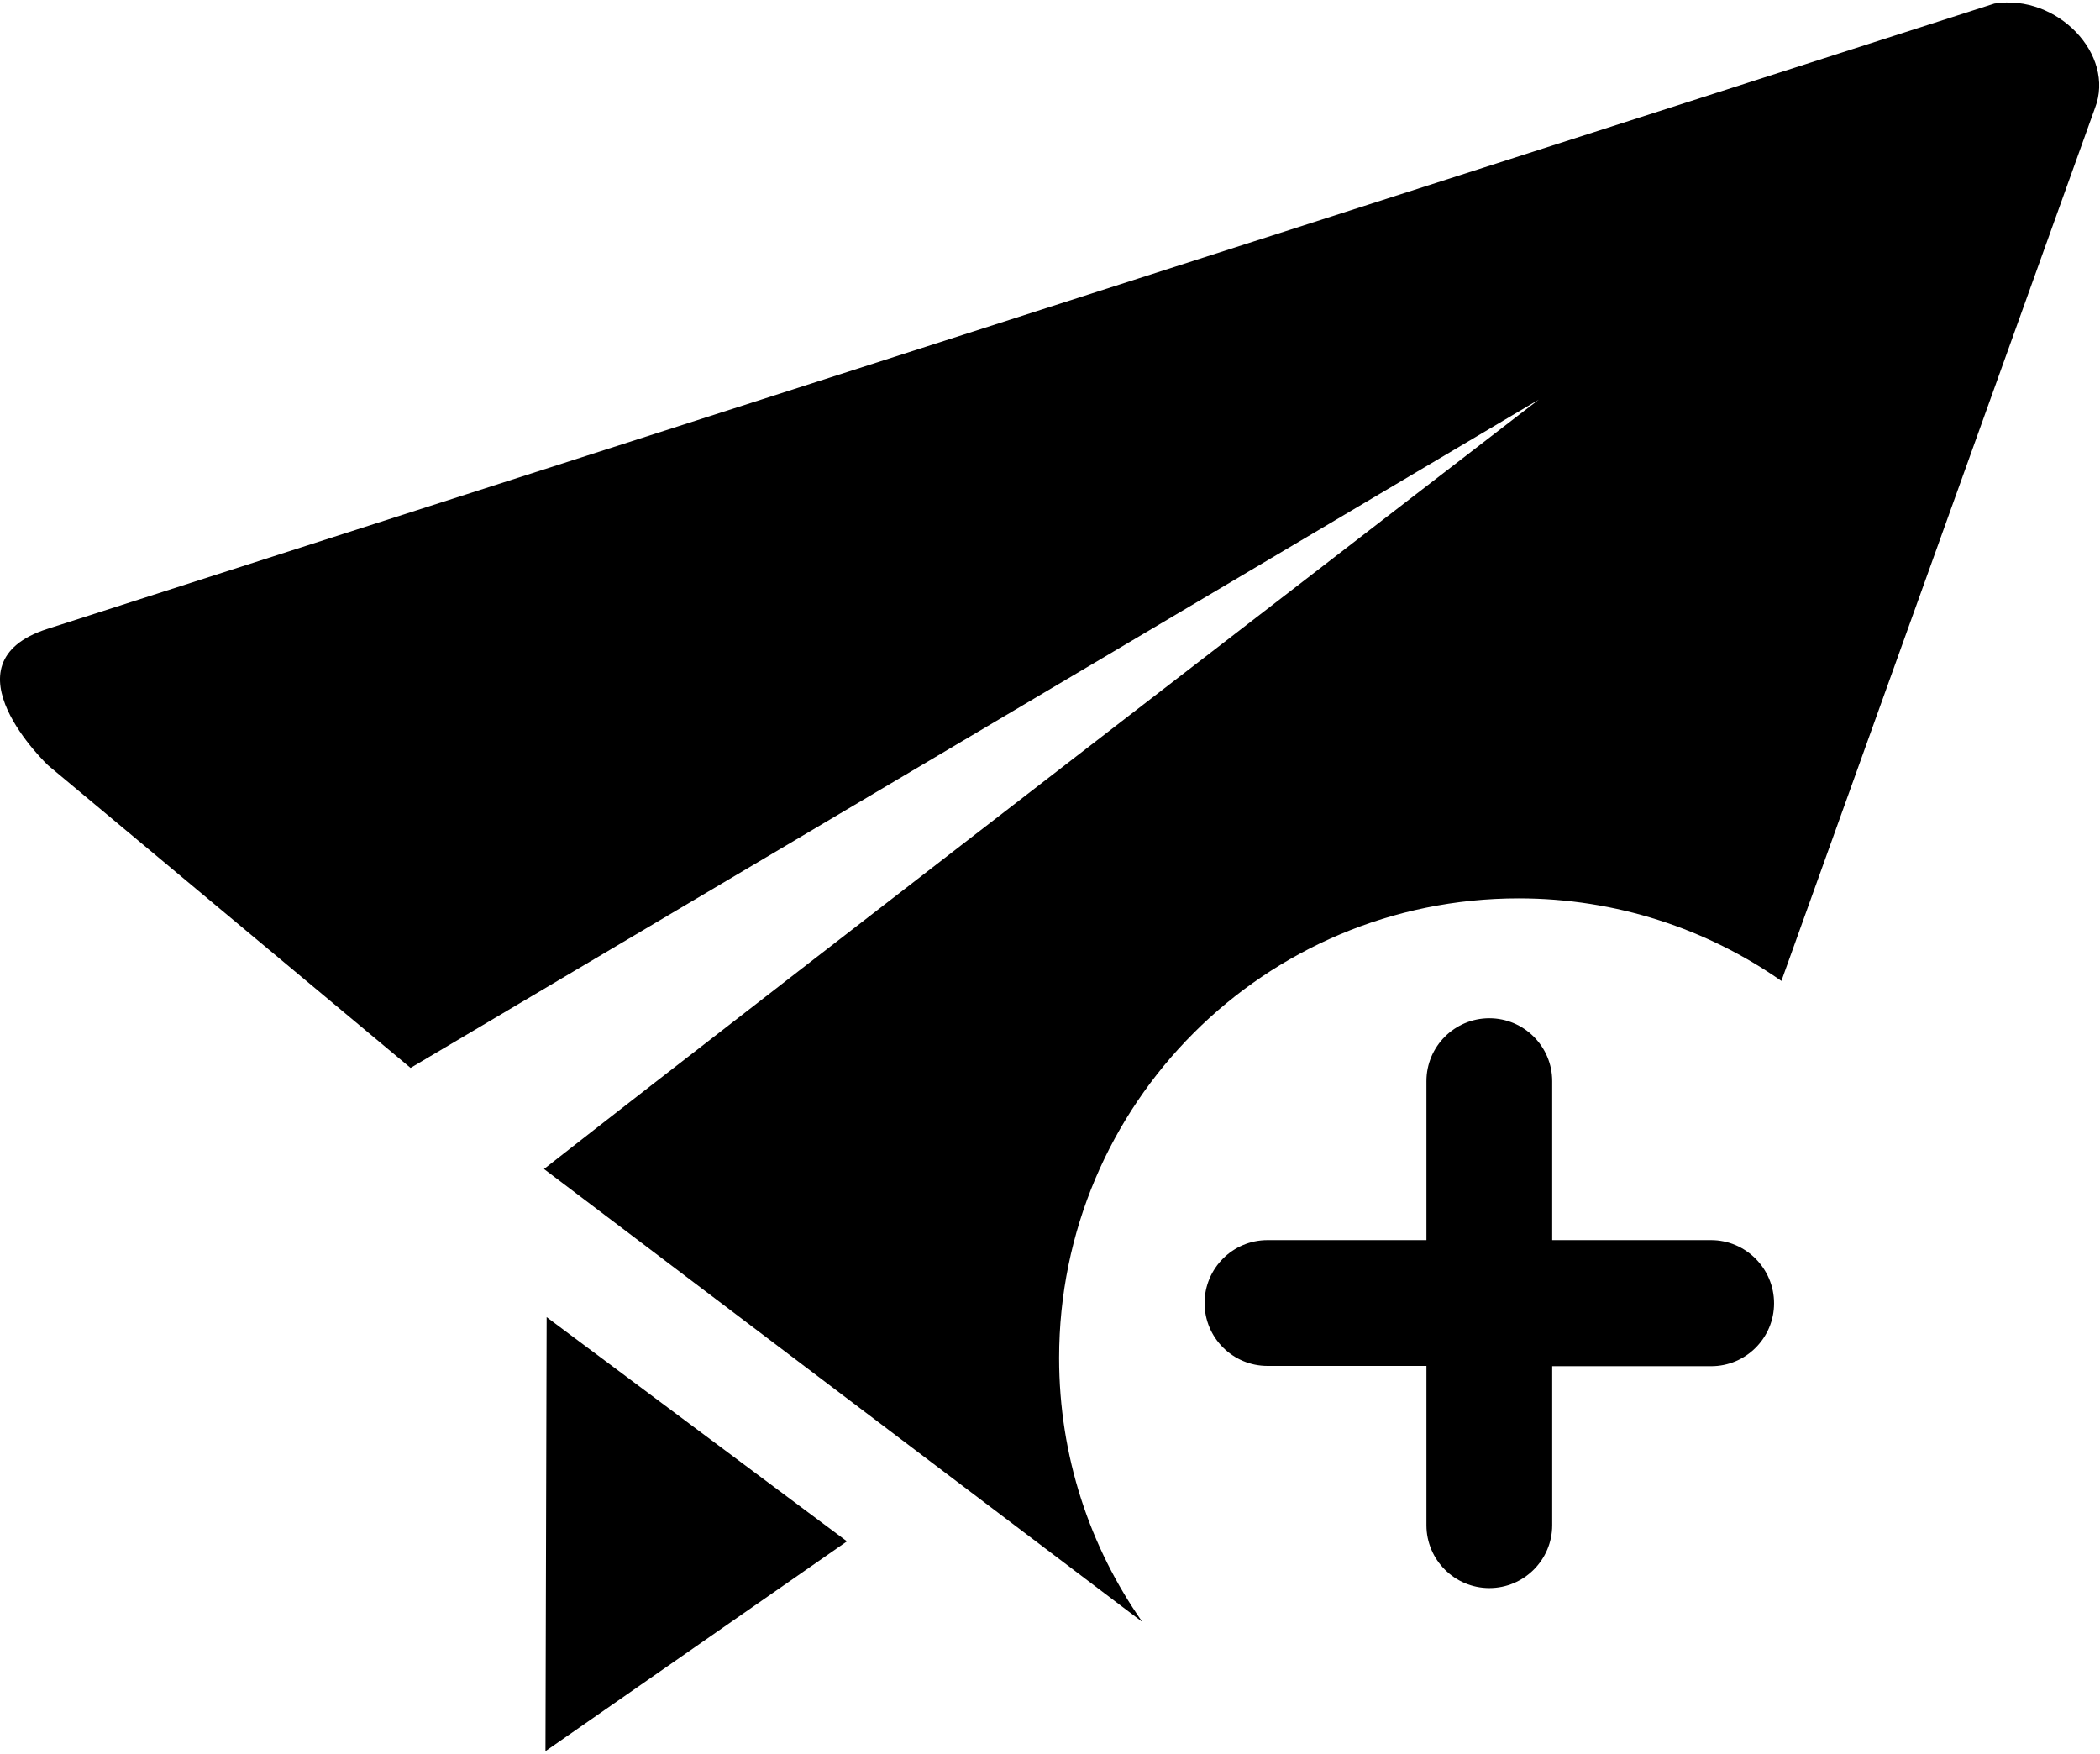 <?xml version="1.0" standalone="no"?><!DOCTYPE svg PUBLIC "-//W3C//DTD SVG 1.1//EN" "http://www.w3.org/Graphics/SVG/1.1/DTD/svg11.dtd"><svg class="icon" width="200px" height="167.05px" viewBox="0 0 1226 1024" version="1.1" xmlns="http://www.w3.org/2000/svg"><path d="M1164.375 2.059L27.665 367.123c-62.445 20.072 0.343 79.601 0.343 79.601l211.696 176.7L898.296 233.312S453.288 576.075 317.589 682.438l349.282 264.363c-30.536-43.574-48.55-96.584-48.55-154.055 0-148.222 120.087-268.309 268.309-268.309 56.956 0 109.965 17.842 153.368 48.206l183.047-509.512c12.18-31.223-22.13-66.906-58.671-61.073zM318.447 1022.284l176.013-122.489-175.327-130.895-0.686 253.384z m0 0"  /><path d="M998.998 723.954h-92.81v-92.81c0-20.243-16.469-36.712-36.712-36.712-20.243 0-36.712 16.469-36.712 36.712V723.954h-92.81c-20.243 0-36.712 16.469-36.712 36.712 0 20.243 16.469 36.712 36.712 36.712h92.81V890.36c0 20.243 16.469 36.712 36.712 36.712 20.243 0 36.712-16.469 36.712-36.712v-92.81h92.81c20.243 0 36.712-16.469 36.712-36.712 0-20.415-16.641-36.884-36.712-36.884z m0 0"  /></svg>